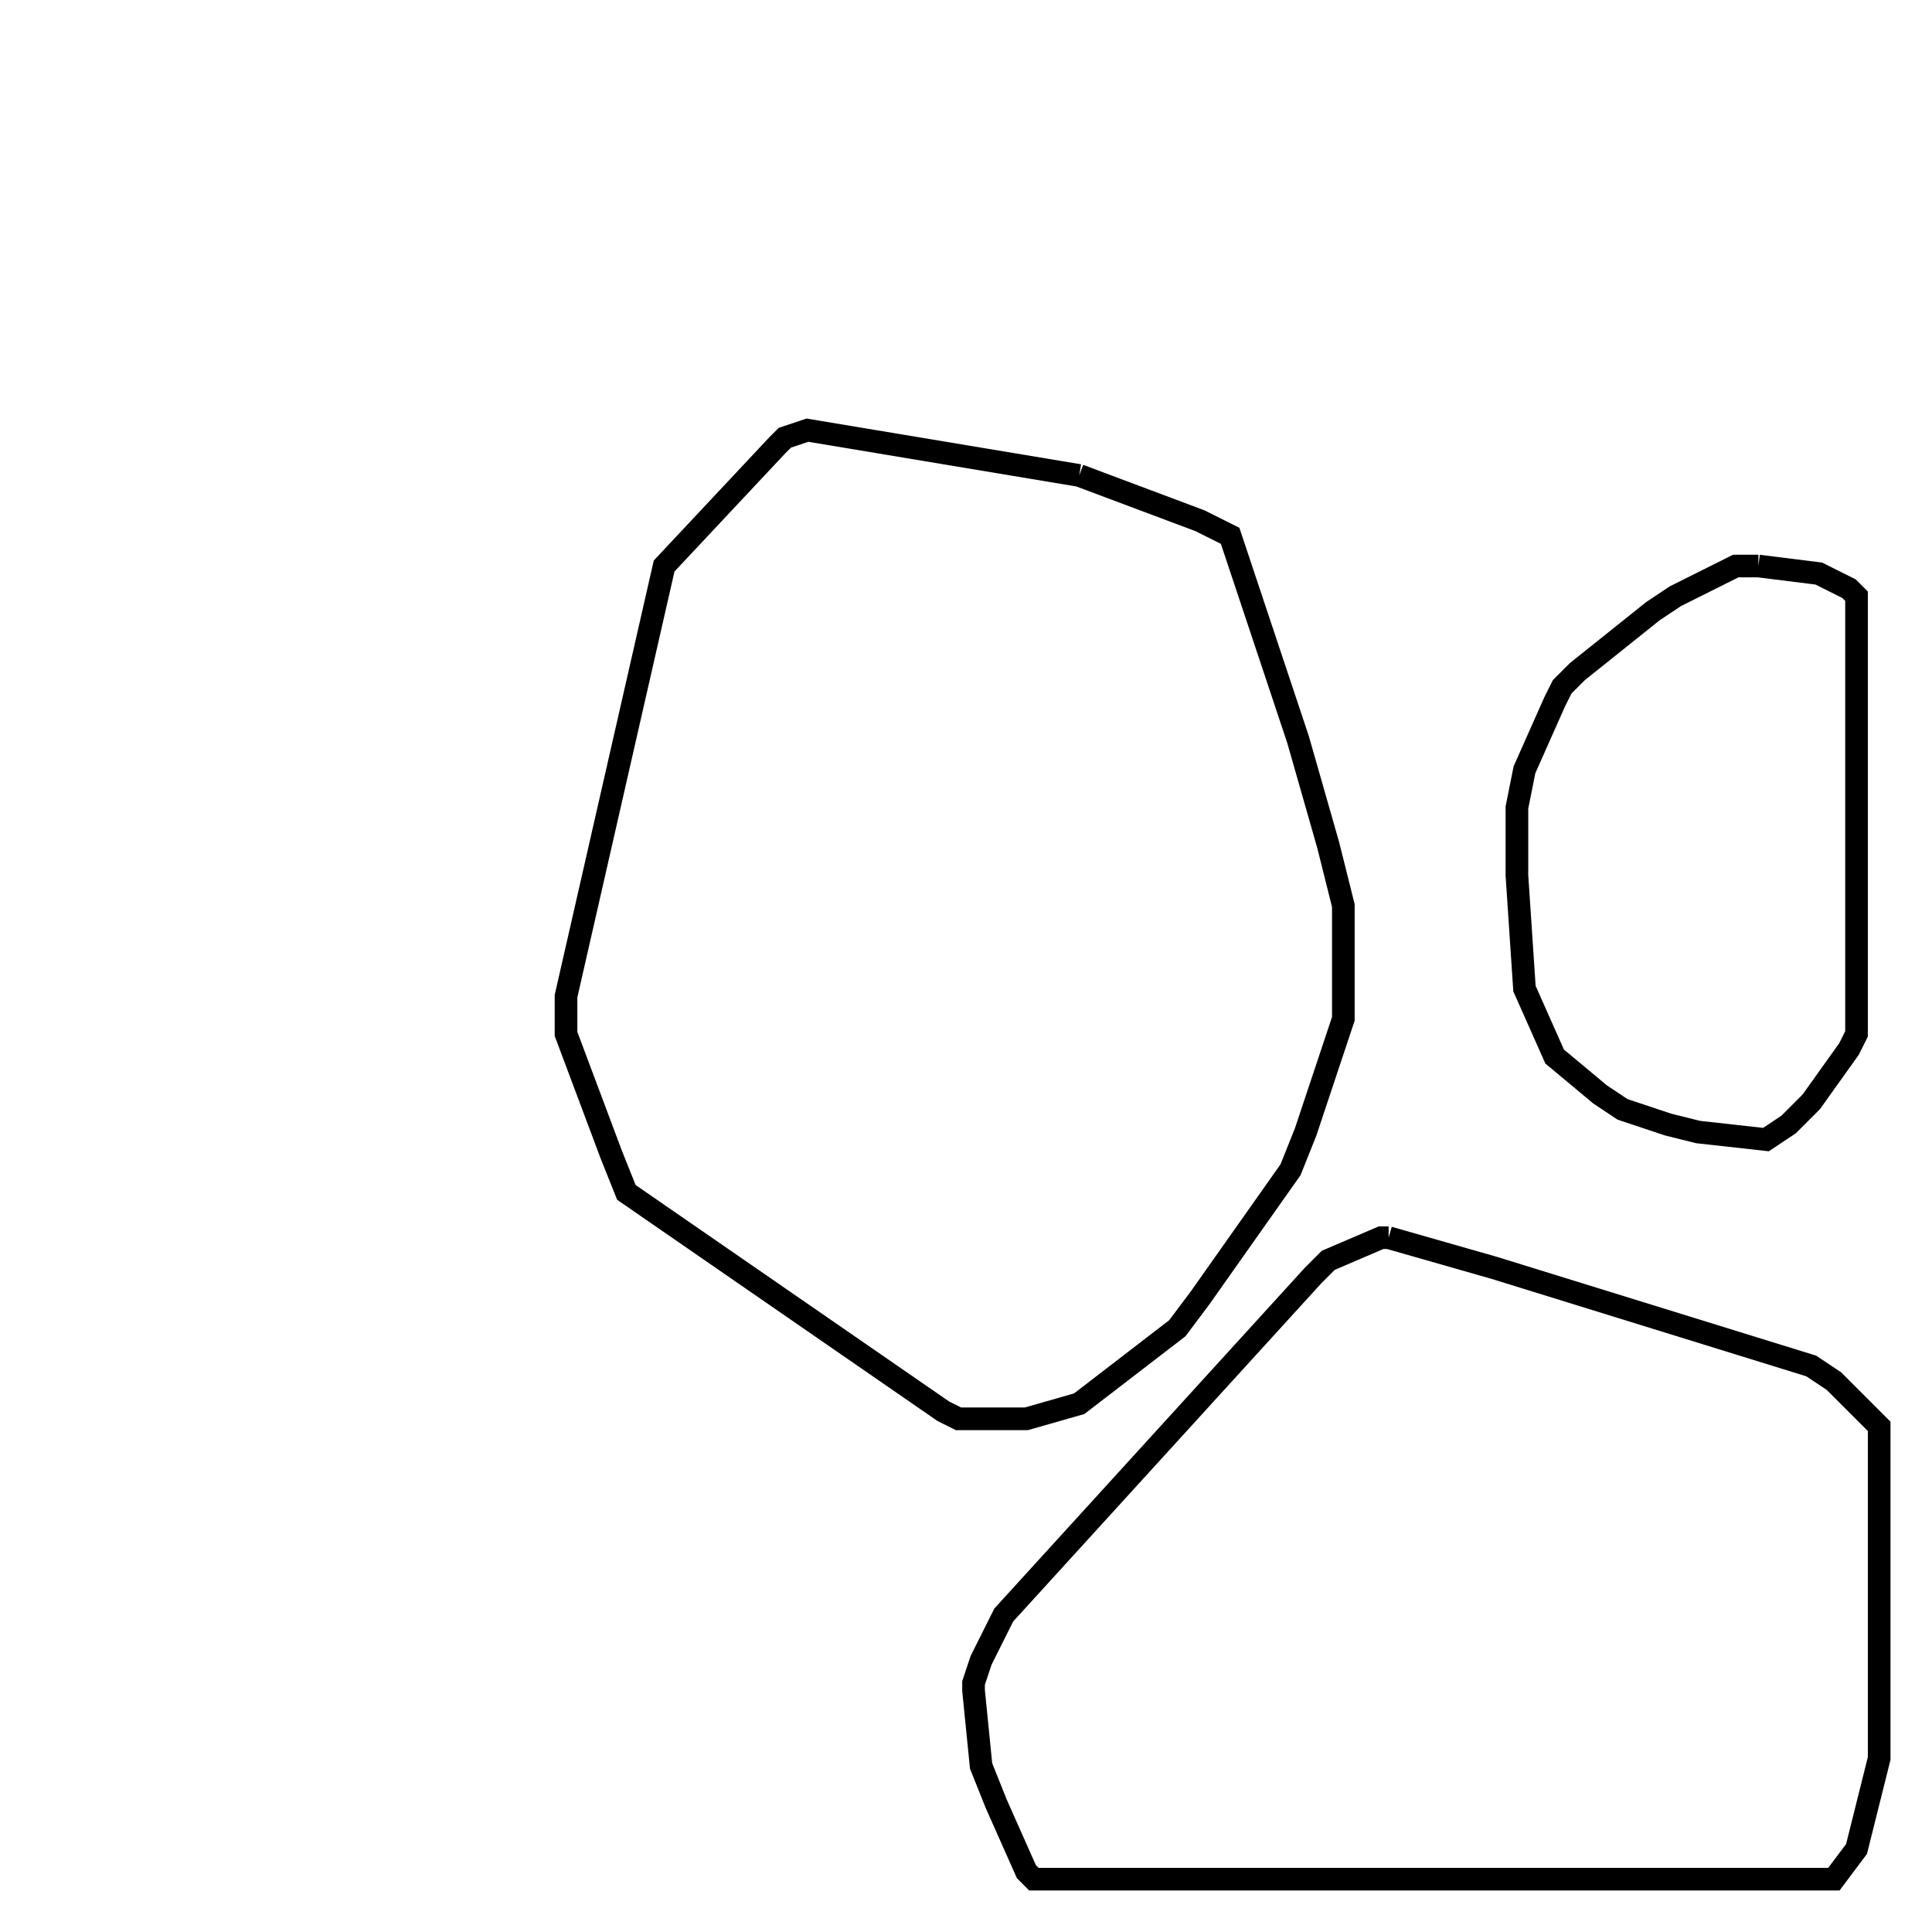 <svg width="256" height="256" xmlns="http://www.w3.org/2000/svg" fill-opacity="0" stroke="black" stroke-width="3" ><path d="M184 164 198 168 240 181 243 183 249 189 249 233 246 245 243 249 137 249 136 248 132 239 130 234 129 224 129 223 130 220 133 214 174 169 176 167 183 164 184 164 "/><path d="M143 63 159 69 163 71 172 98 176 112 178 120 178 135 173 150 171 155 159 172 156 176 143 186 136 188 127 188 125 187 83 158 81 153 75 137 75 132 88 75 103 59 104 58 107 57 143 63 "/><path d="M233 75 241 76 245 78 246 79 246 137 245 139 240 146 237 149 234 151 225 150 221 149 215 147 212 145 206 140 202 131 201 116 201 107 202 102 206 93 207 91 209 89 219 81 222 79 230 75 233 75 "/></svg>
